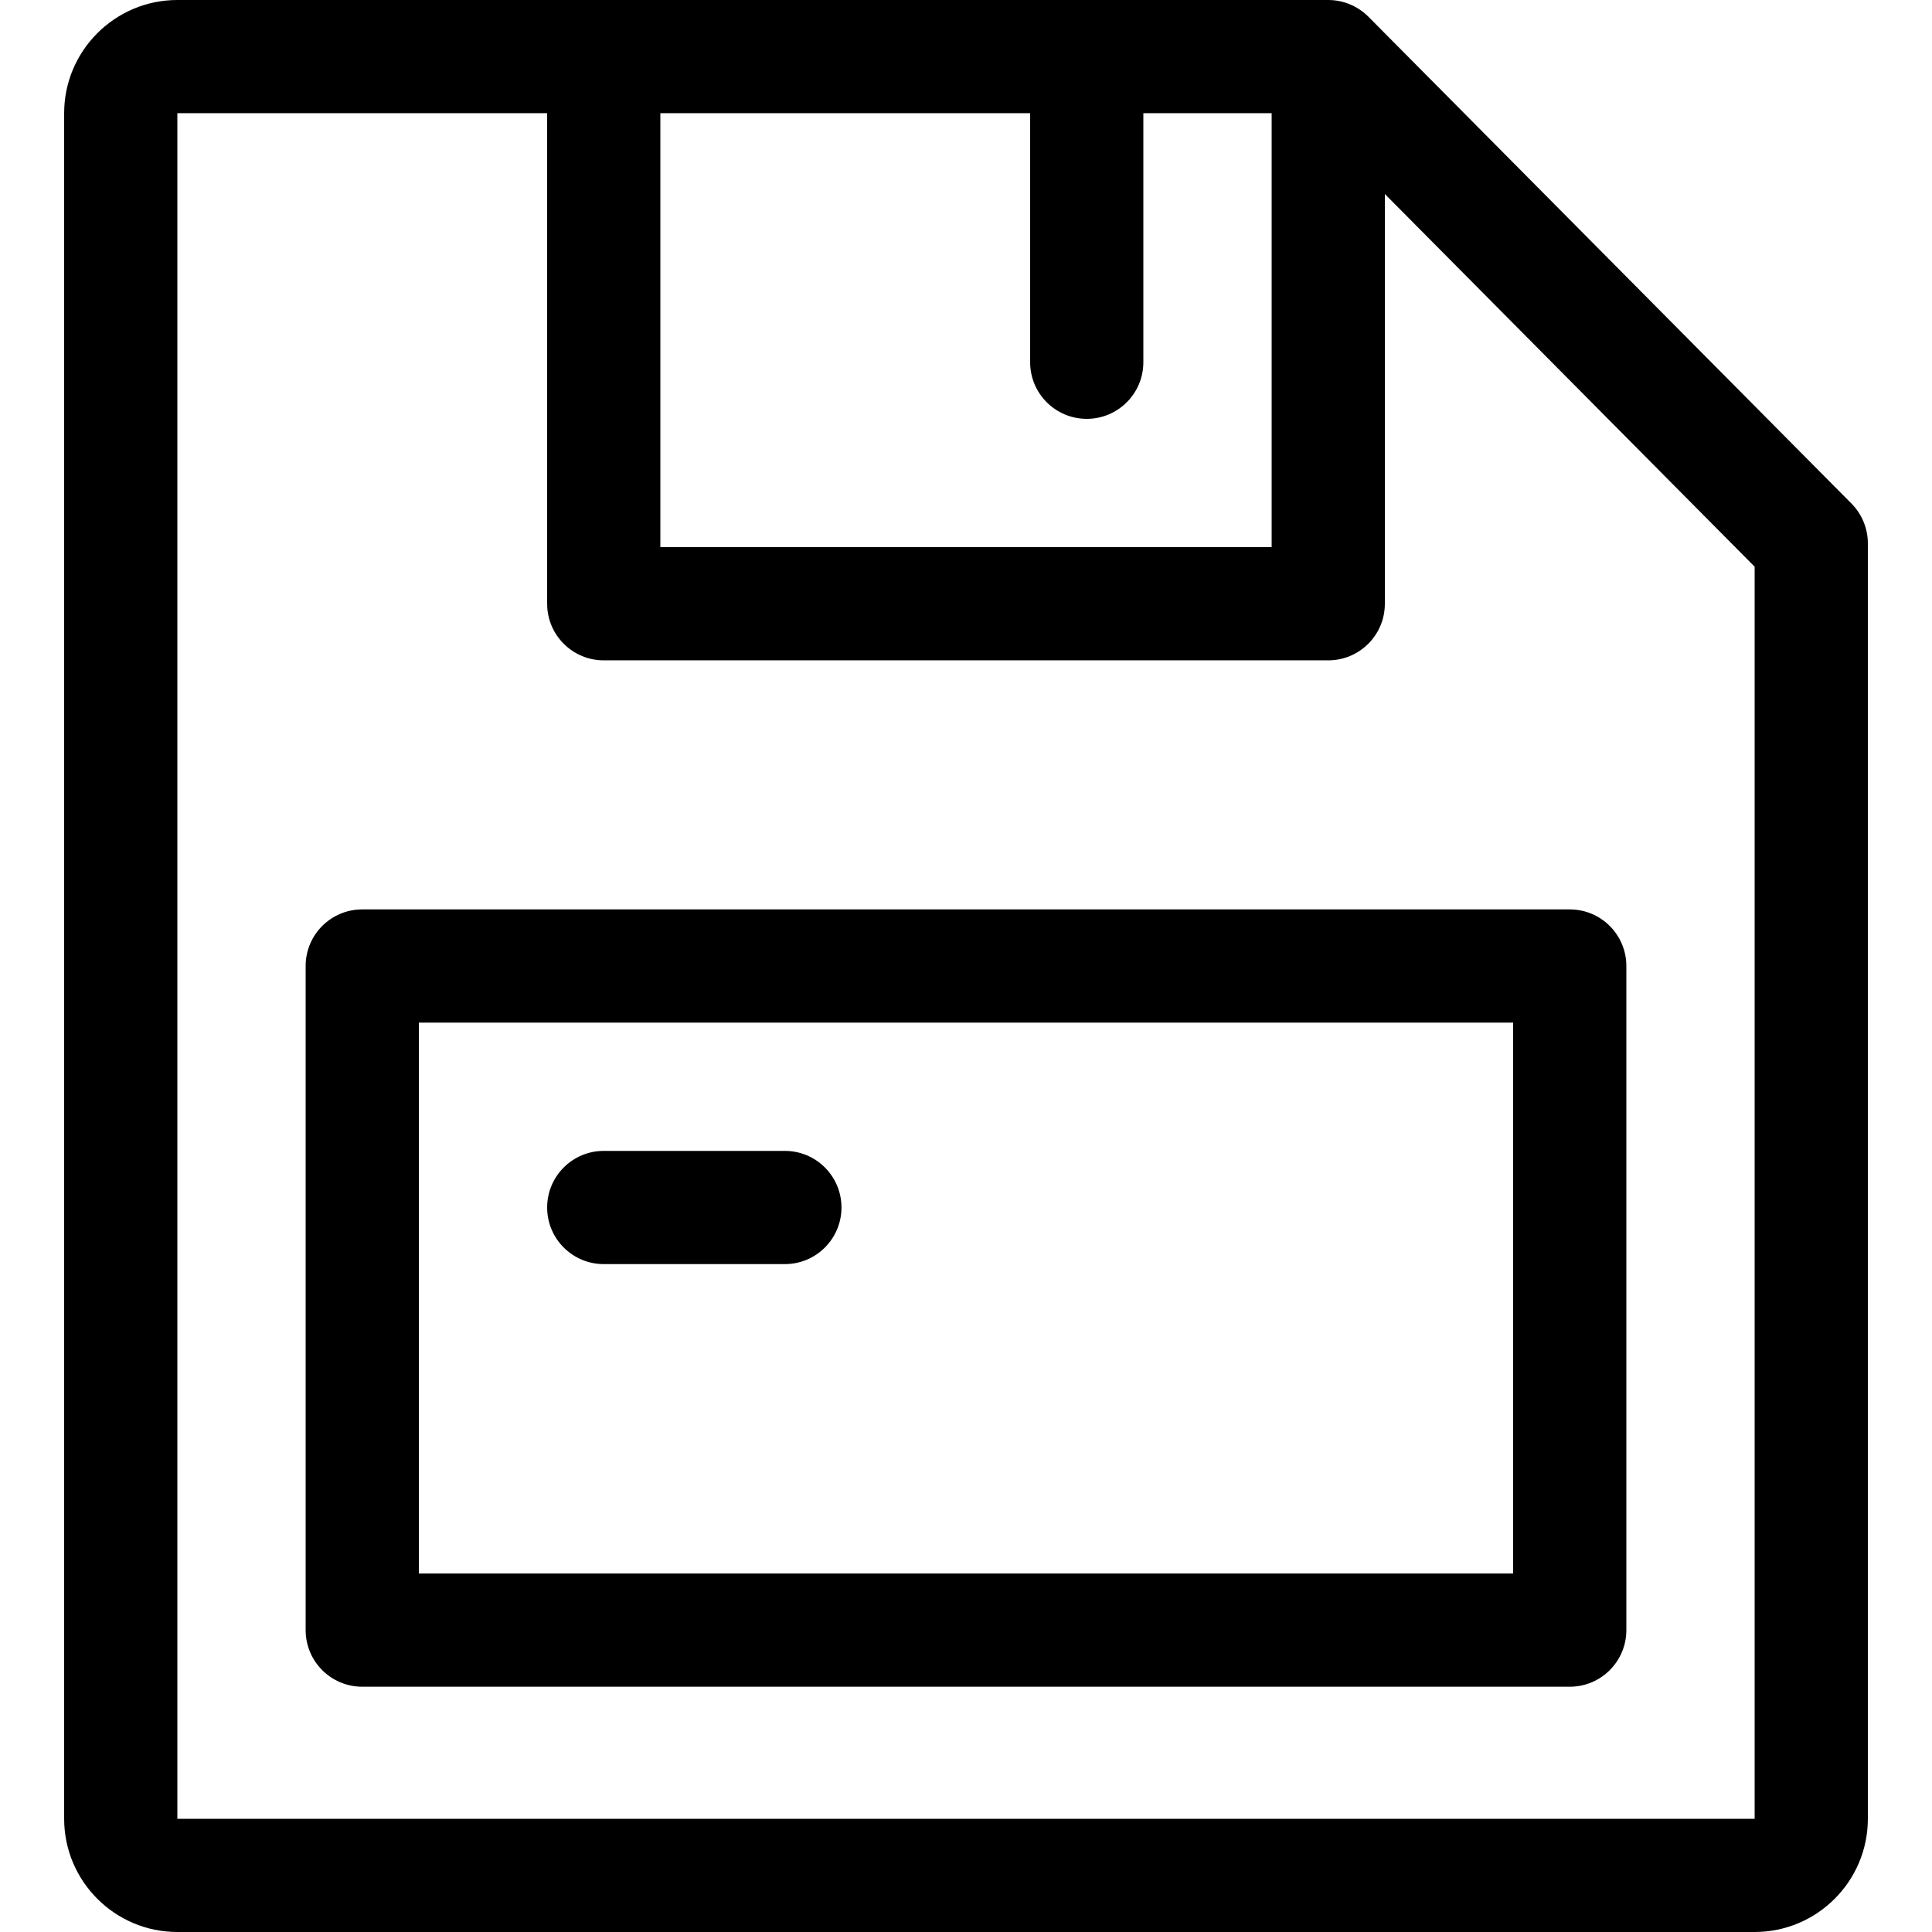 <svg id="Capa_1" enable-background="new 0 0 512 512" height="512" viewBox="0 0 512 512" width="512" xmlns="http://www.w3.org/2000/svg"><g><path d="m490.647 133.435c-.101-.103-128.128-129.127-128.02-129.019-2.927-2.938-6.813-4.416-10.627-4.416-13.006 0-293.619 0-305 0-16.542 0-30 13.458-30 30v452c0 16.542 13.458 30 30 30h418c16.542 0 30-13.458 30-30v-338c0-3.958-1.564-7.755-4.353-10.565zm-217.647-103.435v66c0 8.284 6.716 15 15 15s15-6.716 15-15v-66h34v115h-162v-115zm192 452h-418v-452h98v130c0 8.284 6.716 15 15 15h192c8.284 0 15-6.716 15-15v-108.587l98 98.766z"/><path d="m96 241c-8.284 0-15 6.716-15 15v176c0 8.284 6.716 15 15 15h320c8.284 0 15-6.716 15-15v-176c0-8.284-6.716-15-15-15zm305 176h-290v-146h290z"/><path d="m160 335h48c8.284 0 15-6.716 15-15s-6.716-15-15-15h-48c-8.284 0-15 6.716-15 15s6.716 15 15 15z"/></g></svg>